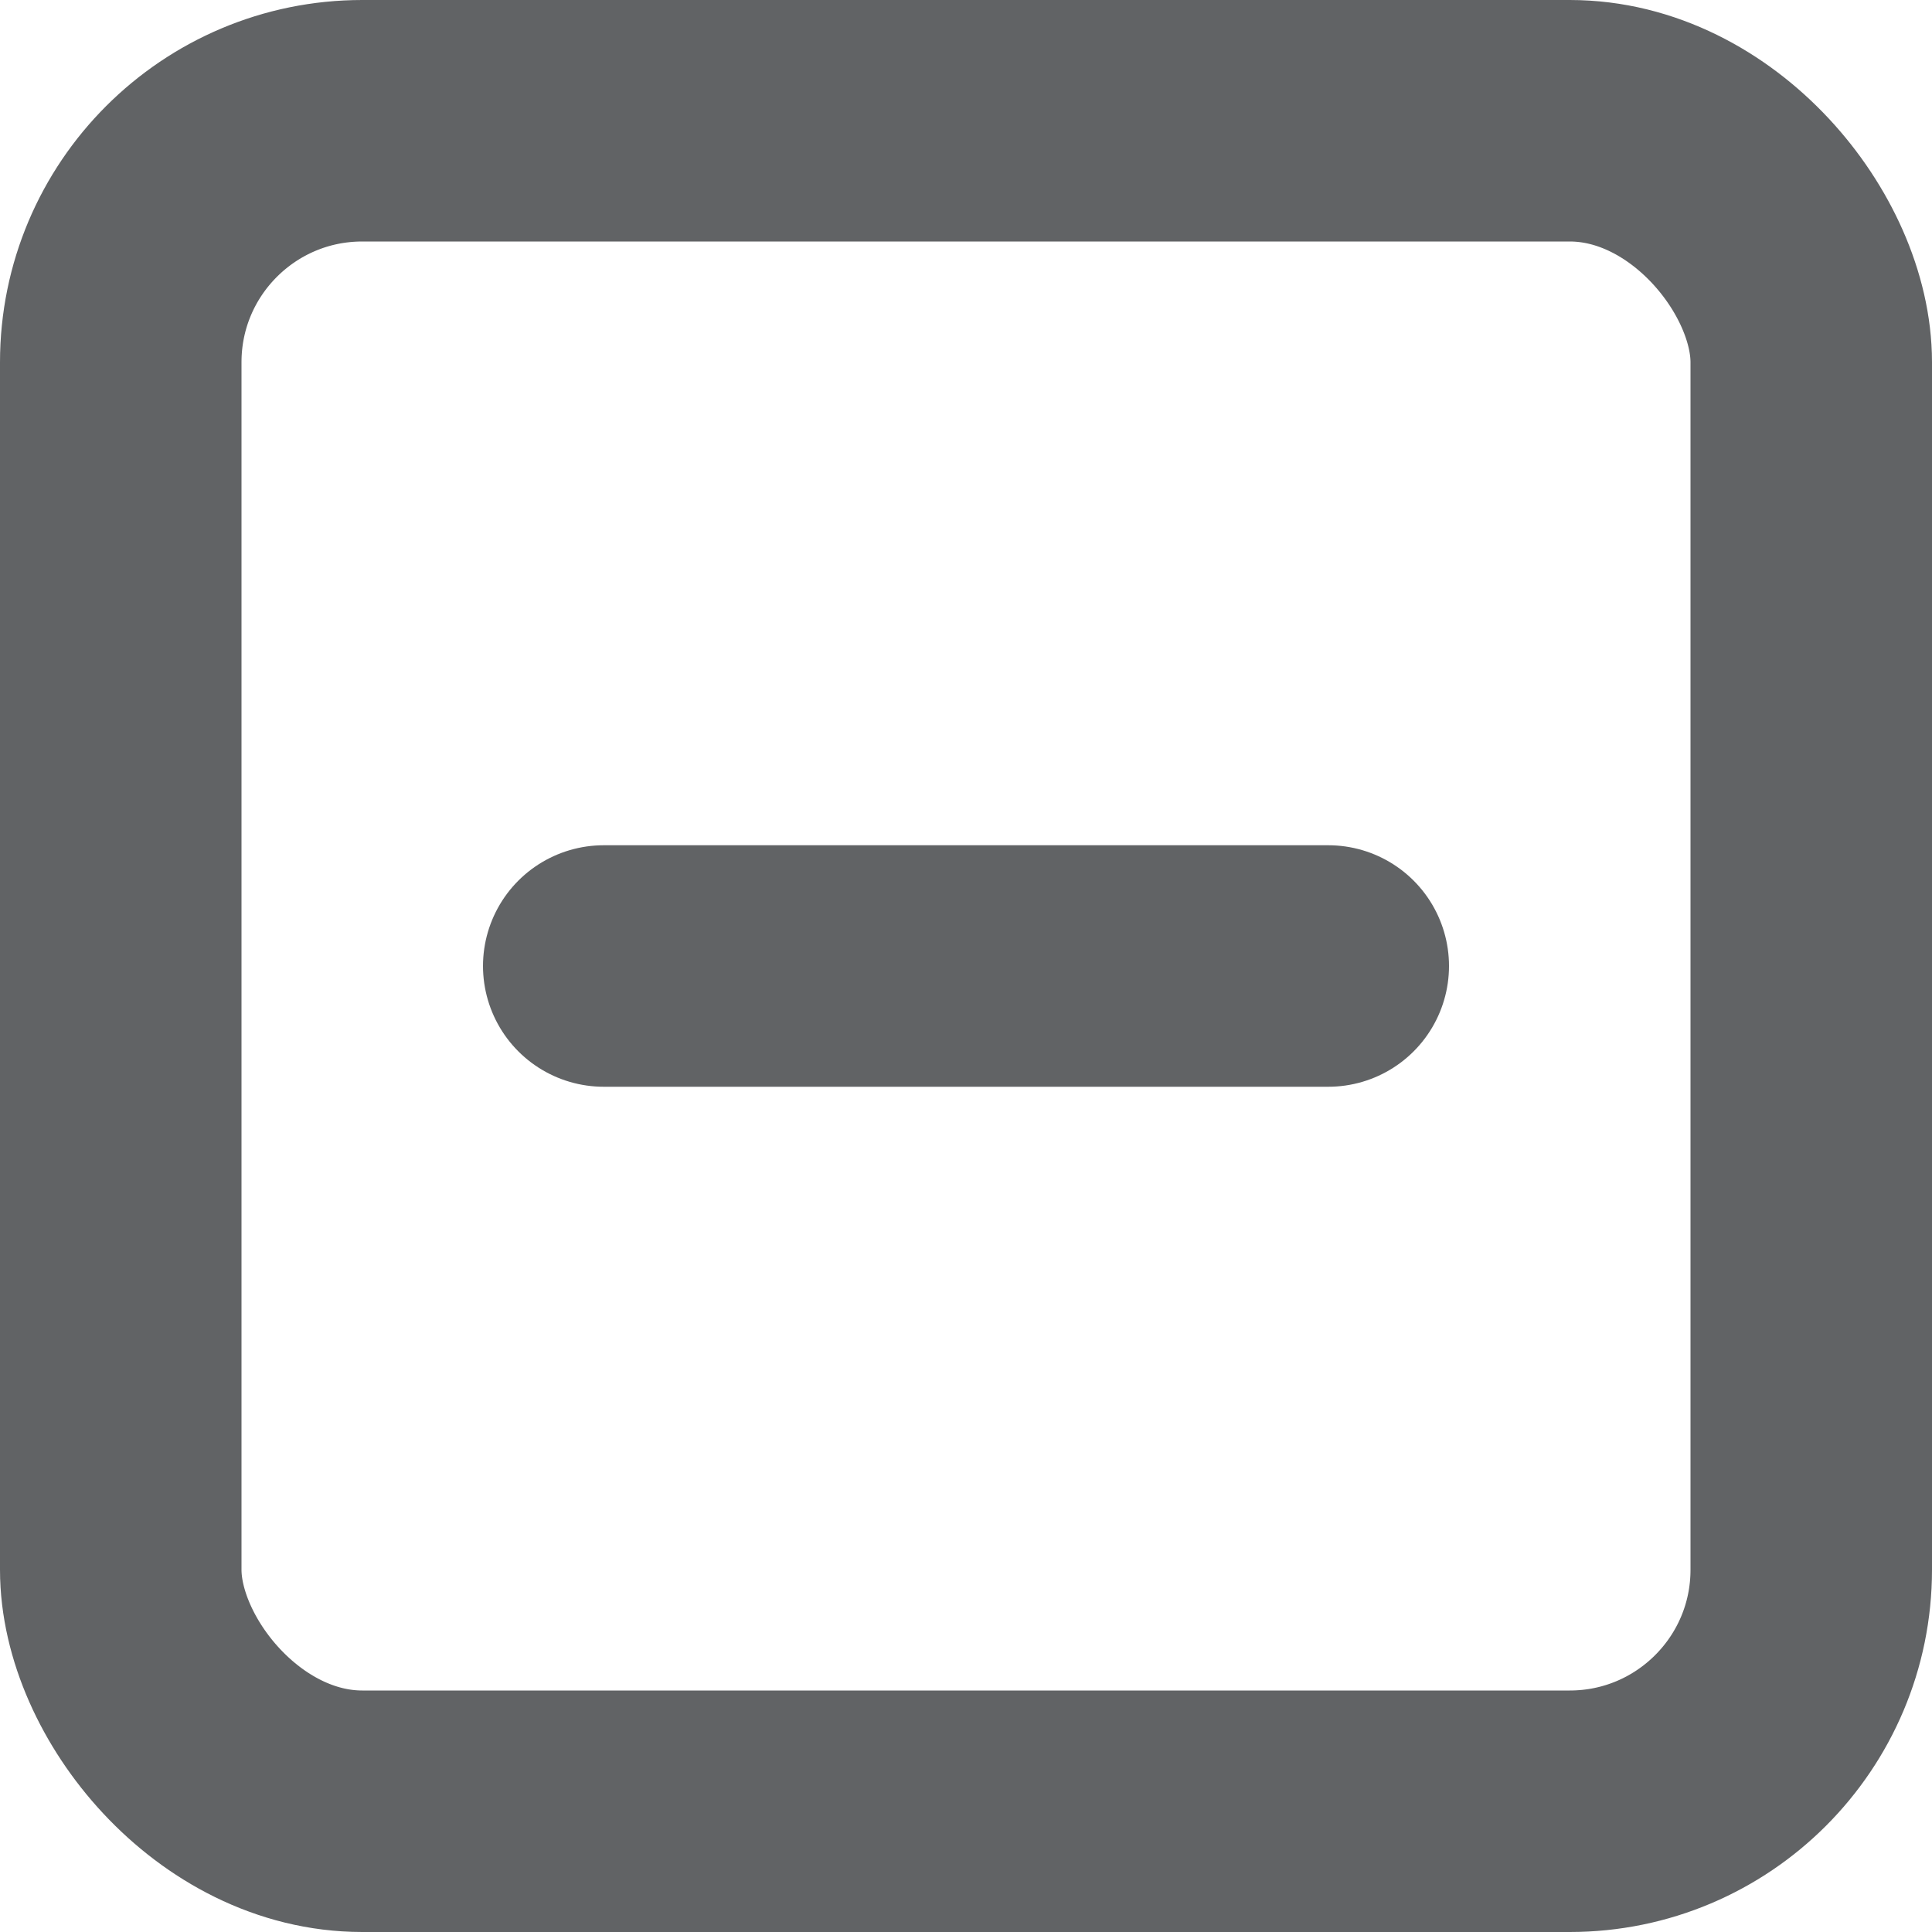 <?xml version="1.0" encoding="UTF-8"?>

<svg width="16" height="16" xmlns="http://www.w3.org/2000/svg">
    <!-- Outer rectangle with rounded corners -->
    <rect x="1" y="1" width="14" height="14" rx="2" ry="2"
          style="fill:none;stroke:#616365;stroke-width:2;stroke-linejoin:round;stroke-linecap:round" />
    <!-- Inner horizontal line with rounded corners -->
    <line x1="5" y1="8" x2="11" y2="8"
          style="stroke:#616365;stroke-width:2;stroke-linecap:round" />
</svg>